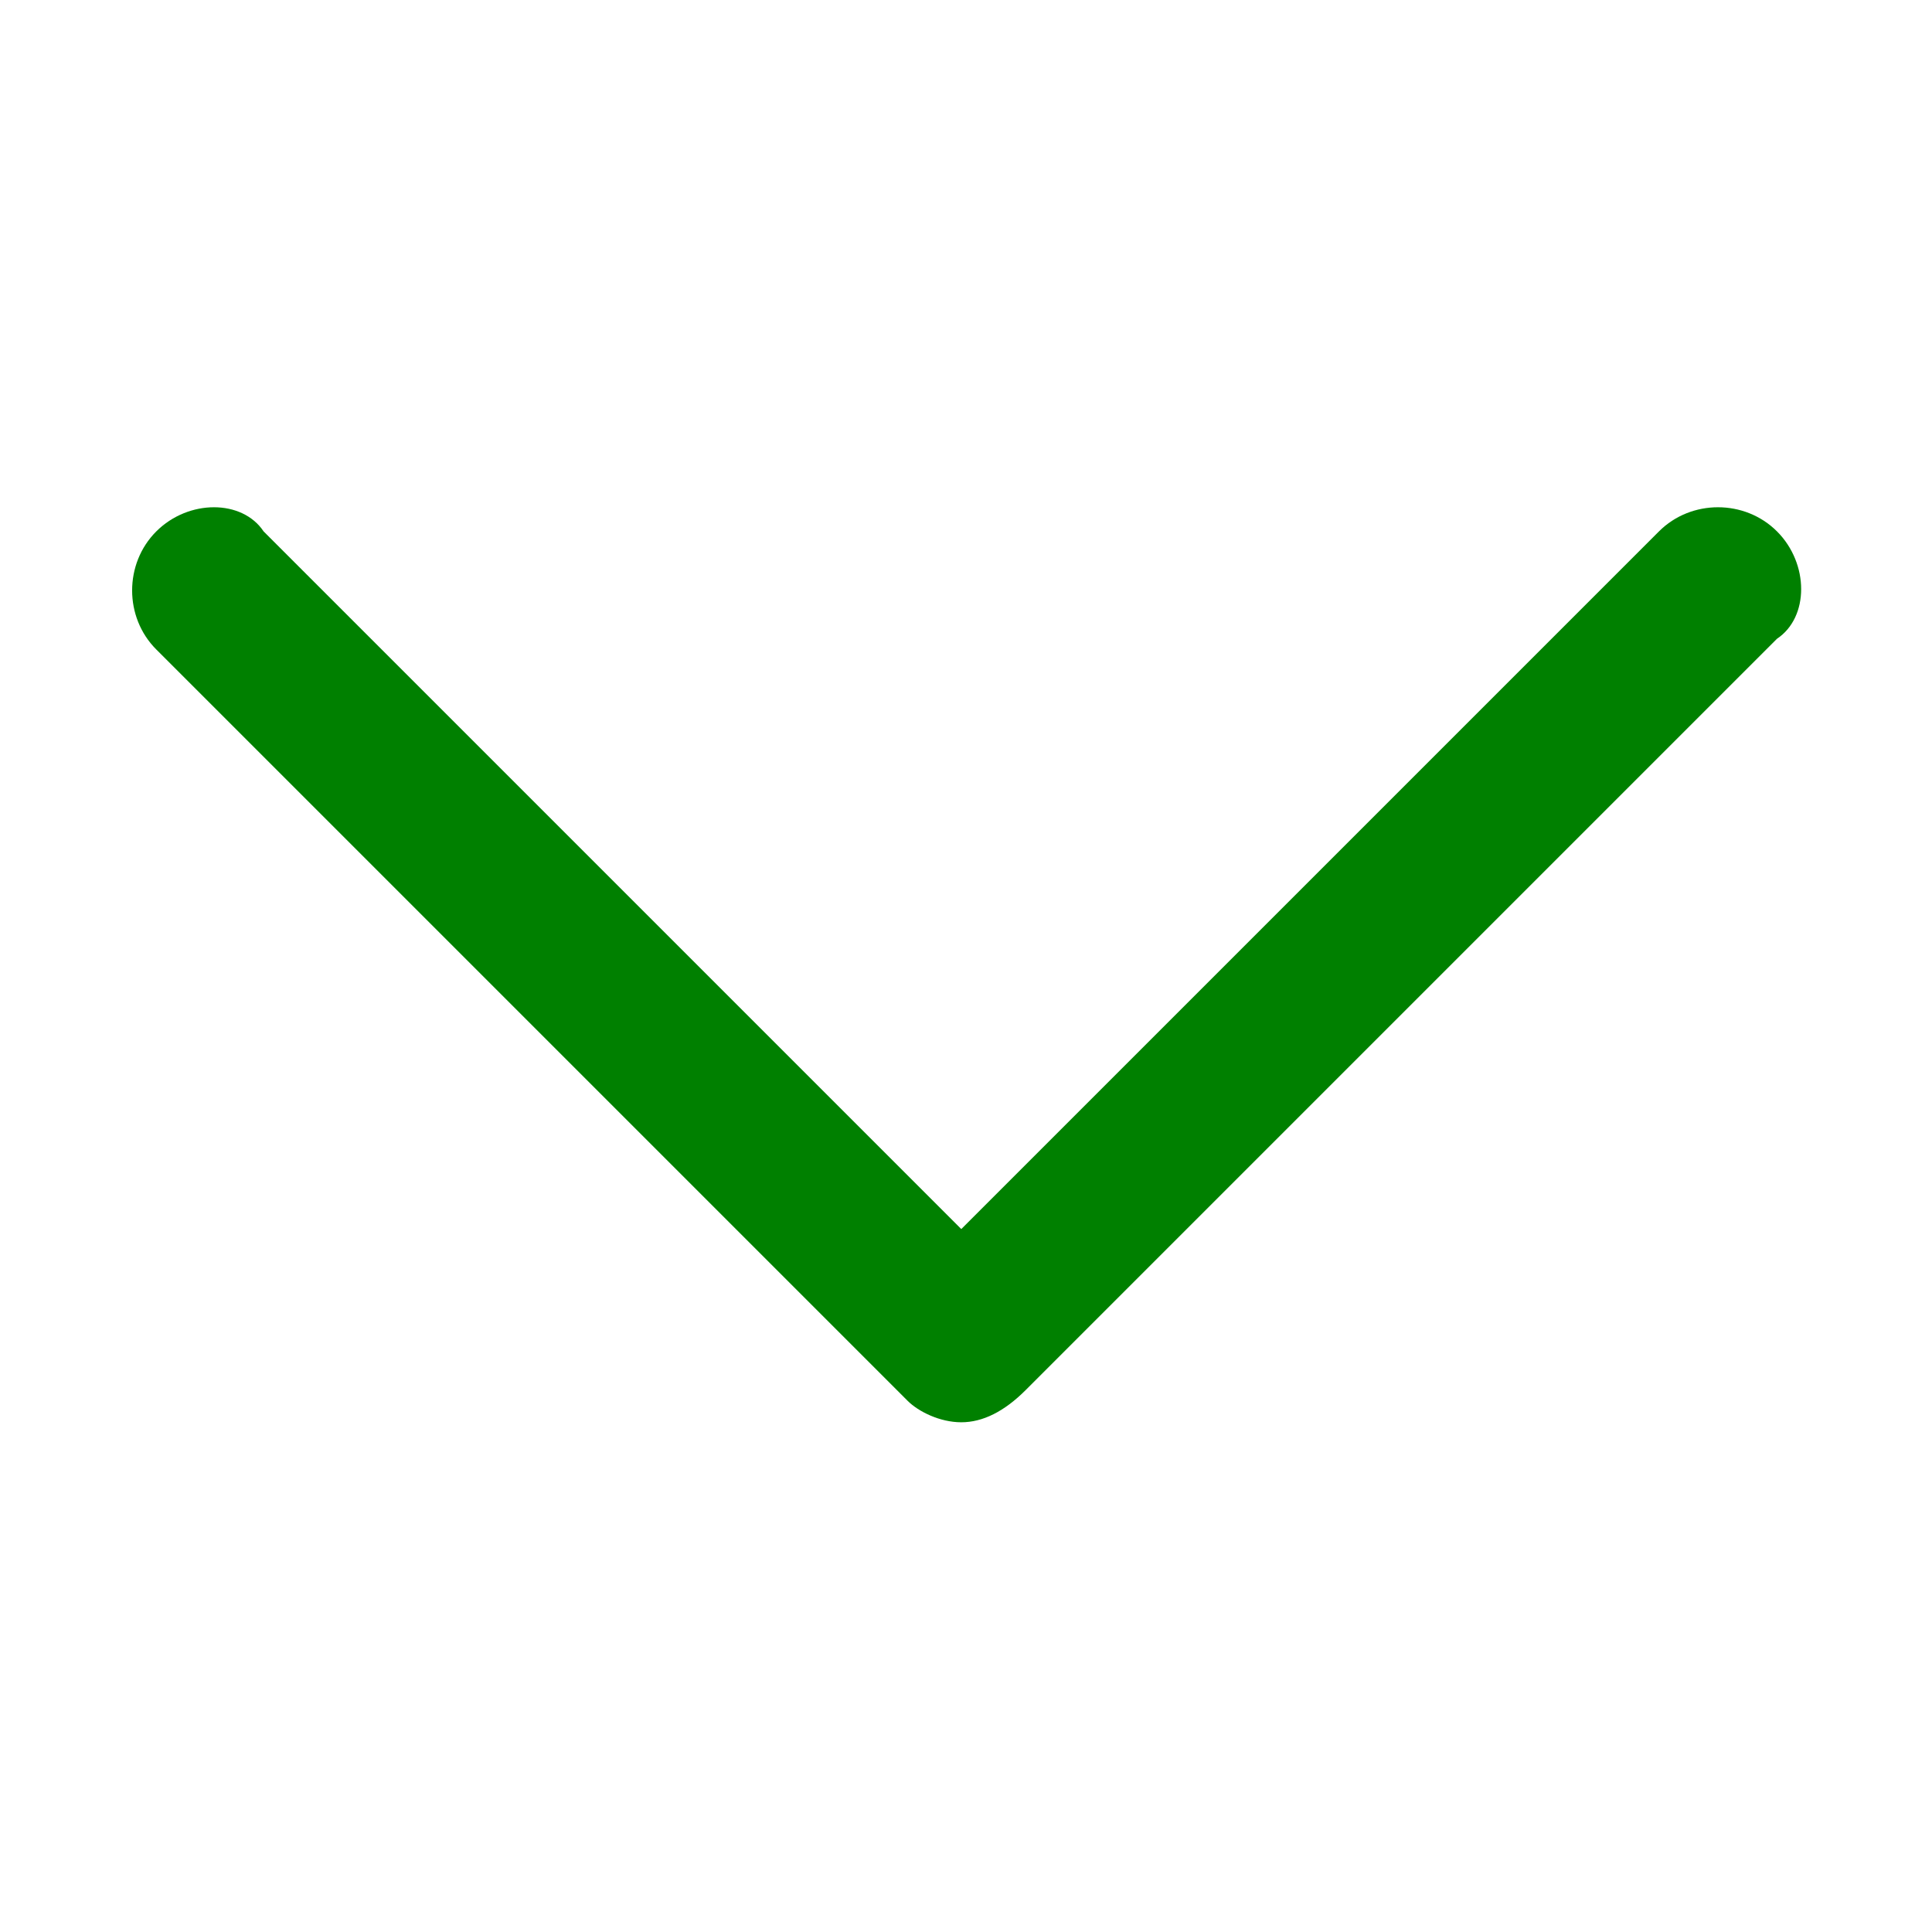 <?xml version="1.0" encoding="utf-8"?>
<!-- Generator: Adobe Illustrator 25.2.1, SVG Export Plug-In . SVG Version: 6.00 Build 0)  -->
<svg version="1.1" id="Layer_1" xmlns="http://www.w3.org/2000/svg" xmlns:xlink="http://www.w3.org/1999/xlink" x="0px" y="0px"
	 viewBox="0 0 18 18" style="enable-background:new 0 0 18 18;" xml:space="preserve">
<style type="text/css">
	.st0{fill-opacity:0;}
	.st1{fill:#008000;}
</style>
<g id="Group_4477" transform="translate(-871 -467)">
	<rect id="Rectangle_3015" x="871" y="467" class="st0" width="18" height="18"/>
	<g id="Icon_feather-chevron-down-3" transform="translate(506.256 149.451)">
		<path id="Path_3435" class="st1" d="M373.7,330.8c-0.2,0-0.4-0.1-0.5-0.2l-7-7c-0.3-0.3-0.3-0.8,0-1.1c0.3-0.3,0.8-0.3,1,0
			l6.5,6.5l6.5-6.5c0.3-0.3,0.8-0.3,1.1,0c0.3,0.3,0.3,0.8,0,1l-7,7C374.1,330.7,373.9,330.8,373.7,330.8z"/>
	</g>
</g>
</svg>
